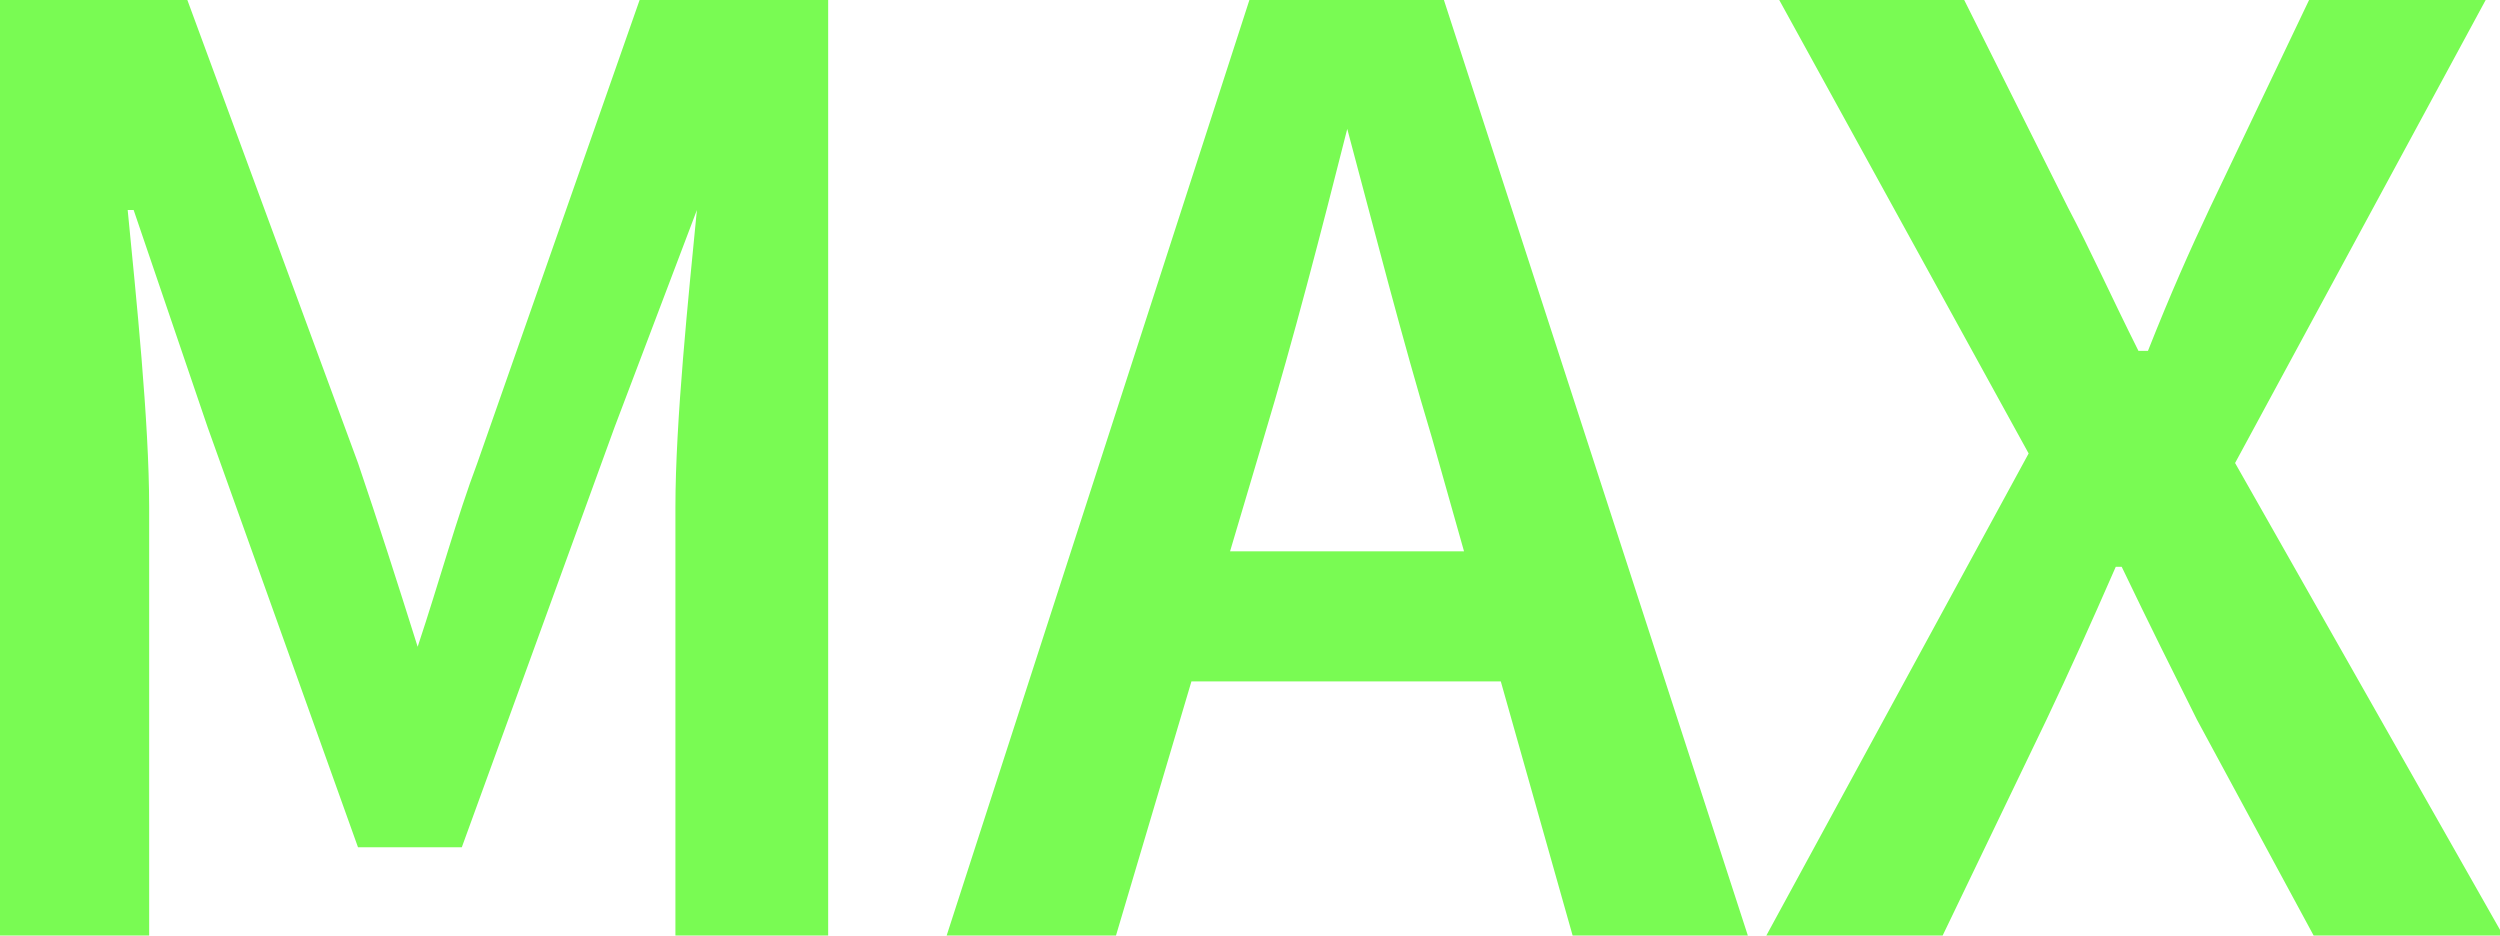 <svg xmlns="http://www.w3.org/2000/svg" viewBox="0 0 20.95 7.84"><defs><style>.cls-1{fill:#79fb53;}</style></defs><g id="Layer_2" data-name="Layer 2"><g id="Layer_1-2" data-name="Layer 1"><path class="cls-1" d="M1,2.12H2.57L4,6c.17.5.33,1,.5,1.54h0C4.68,7,4.83,6.45,5,6L6.36,2.12H7.94V10H6.66V6.37c0-.72.11-1.77.18-2.49h0L6.15,5.7,4.87,9.22H4L2.74,5.7,2.12,3.88H2.07c.07.72.18,1.77.18,2.49V10H1Z" transform="translate(-1 -2.12)"/><path class="cls-1" d="M11.47,2.12H13.1L15.66,10H14.19L13,5.79c-.25-.83-.48-1.73-.71-2.59h0c-.22.87-.45,1.76-.7,2.59L10.34,10H8.92Zm-1,4.62h3.69V7.83H10.43Z" transform="translate(-1 -2.12)"/><path class="cls-1" d="M18,5.92l-2.09-3.8h1.55l.87,1.74c.19.36.35.72.59,1.2H19c.19-.48.35-.84.52-1.2l.83-1.74h1.48L19.73,6,22,10H20.41l-1-1.85c-.2-.4-.4-.8-.63-1.28h-.05c-.21.48-.39.88-.58,1.28L17.26,10H15.78Z" transform="translate(-1 -2.12)"/></g></g></svg>